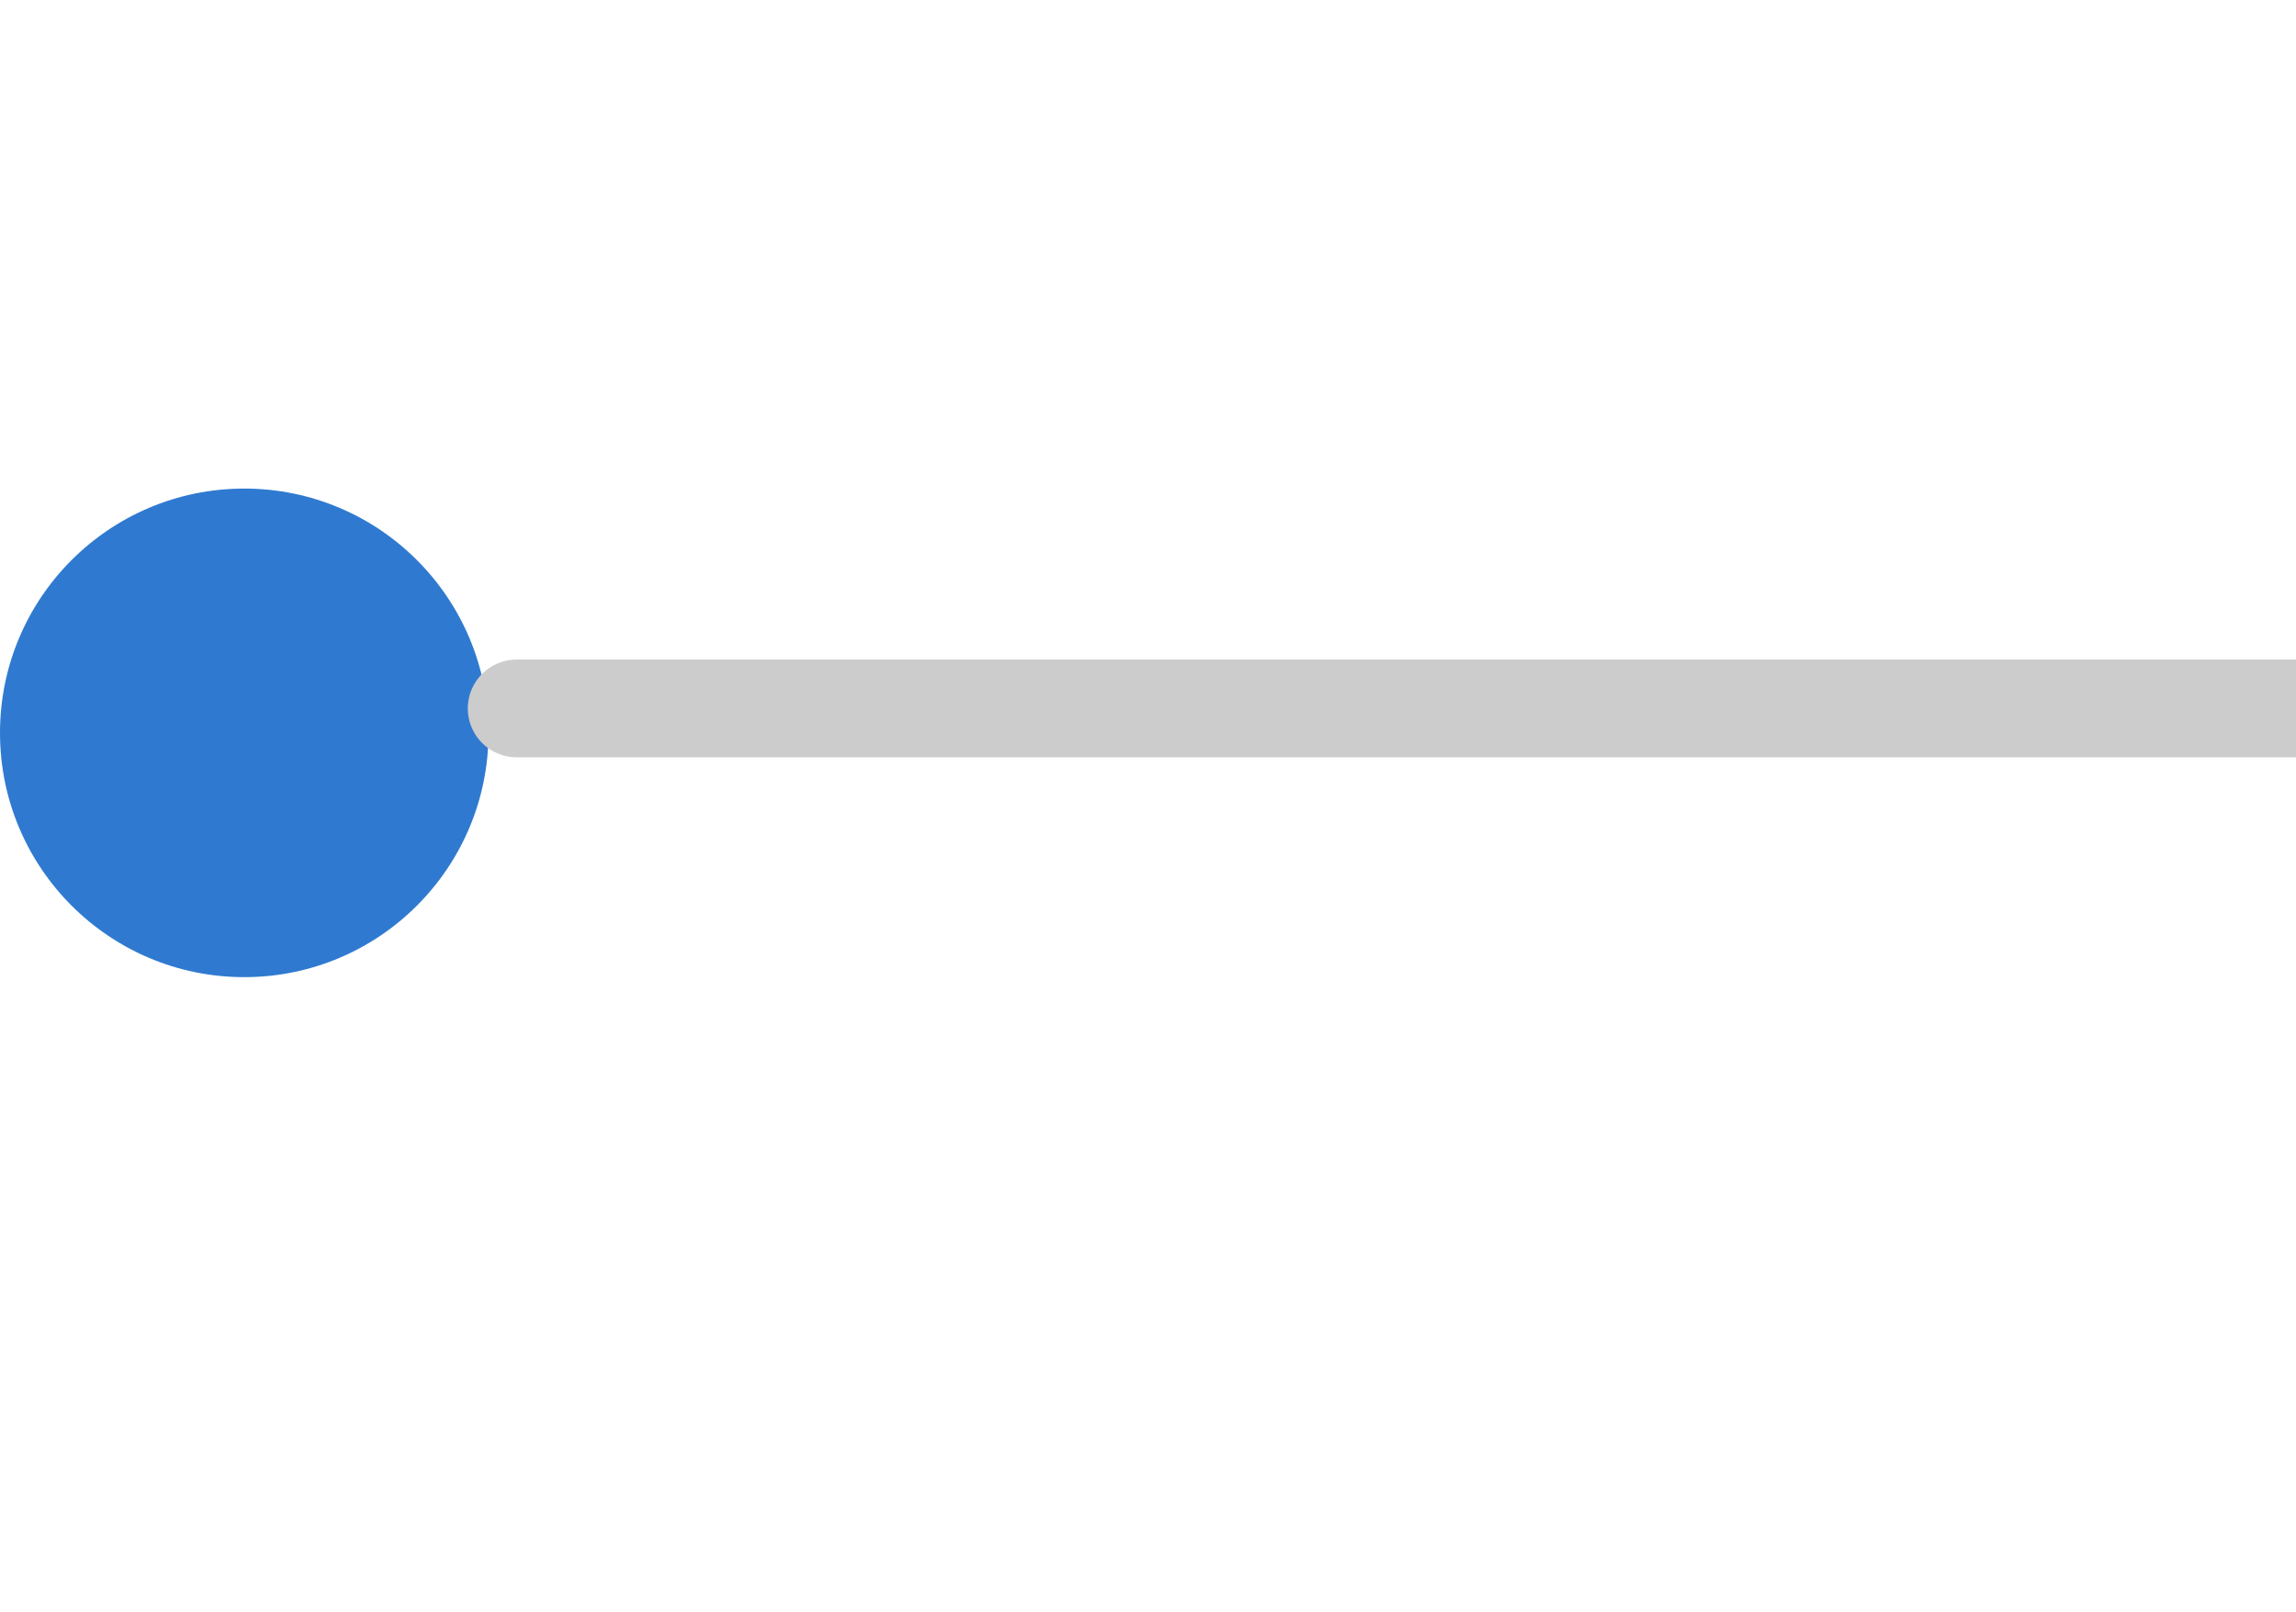 <svg width="47" height="33" xmlns="http://www.w3.org/2000/svg"><g fill="none" fill-rule="evenodd"><circle fill="#2F7AD0" cx="5" cy="15" r="5"></circle><path d="M10.576 14.5h36.92" stroke="#ccc" stroke-linecap="round" stroke-width="2"></path></g></svg>